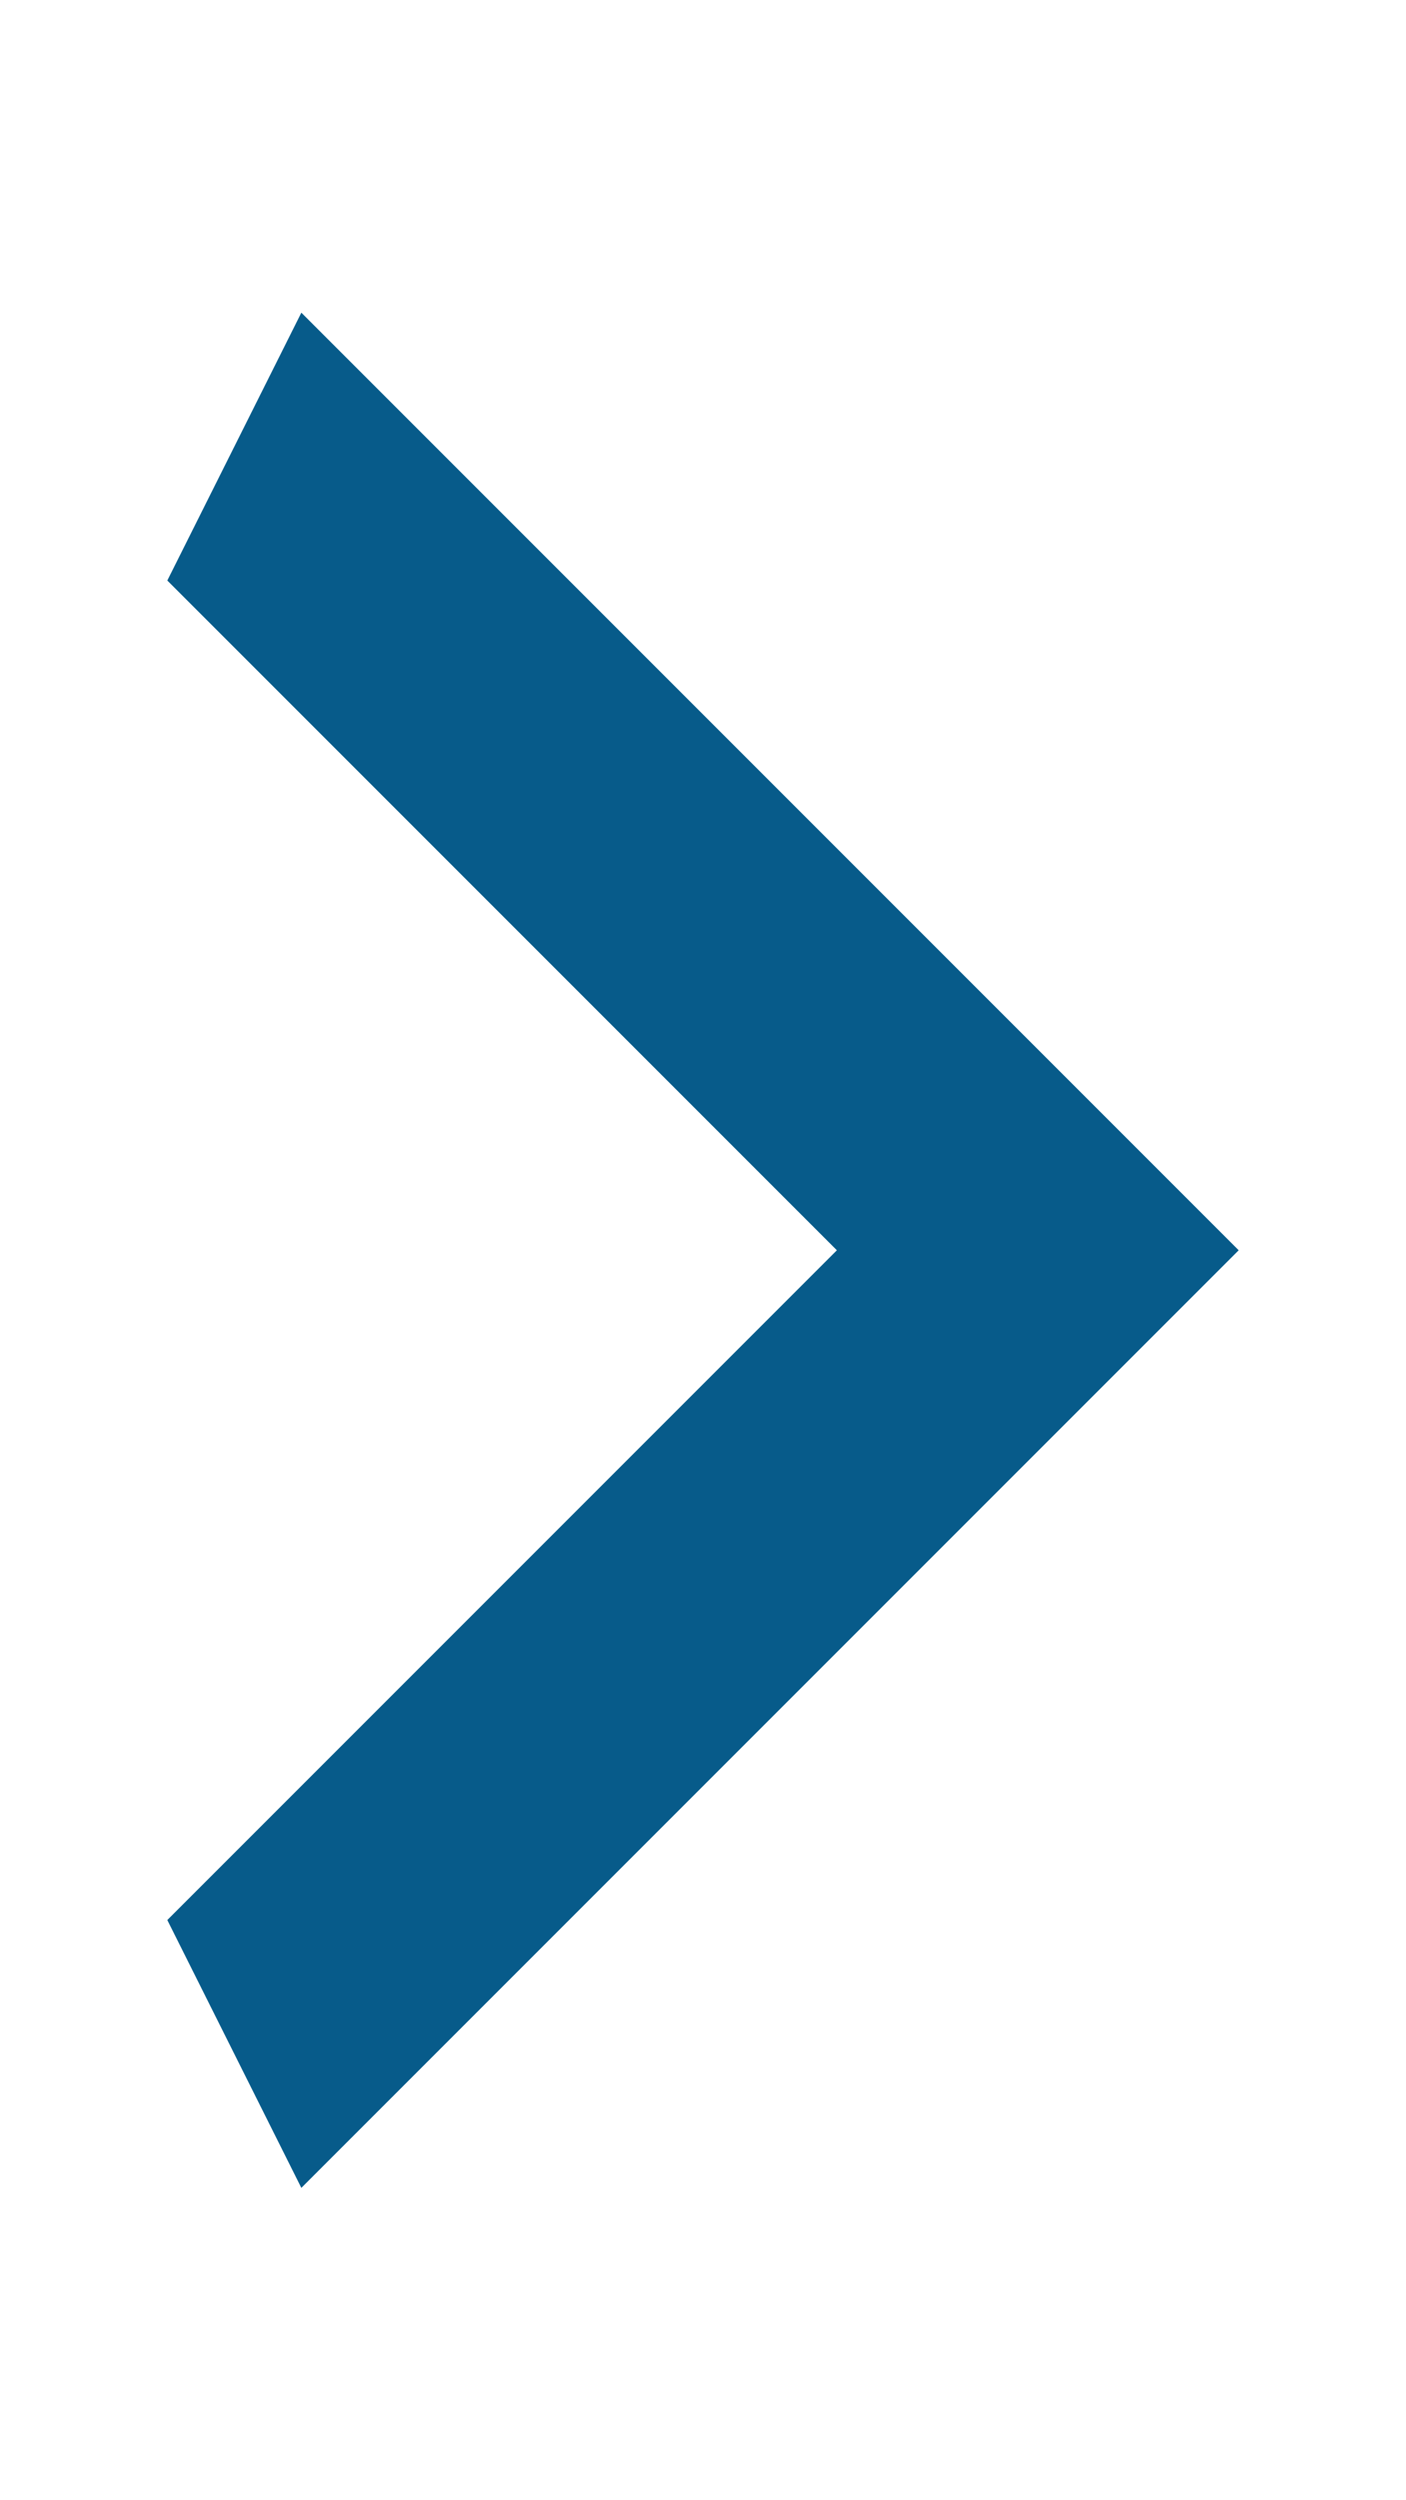 <svg width="9" height="16" viewBox="0 0 9 16" fill="none" xmlns="http://www.w3.org/2000/svg">
<path d="M1.071 12.287L5.357 8.001L1.071 3.715L1.929 2.001L7.929 8.001L1.929 14.001L1.071 12.287Z" fill="#075B8A"/>
</svg>
